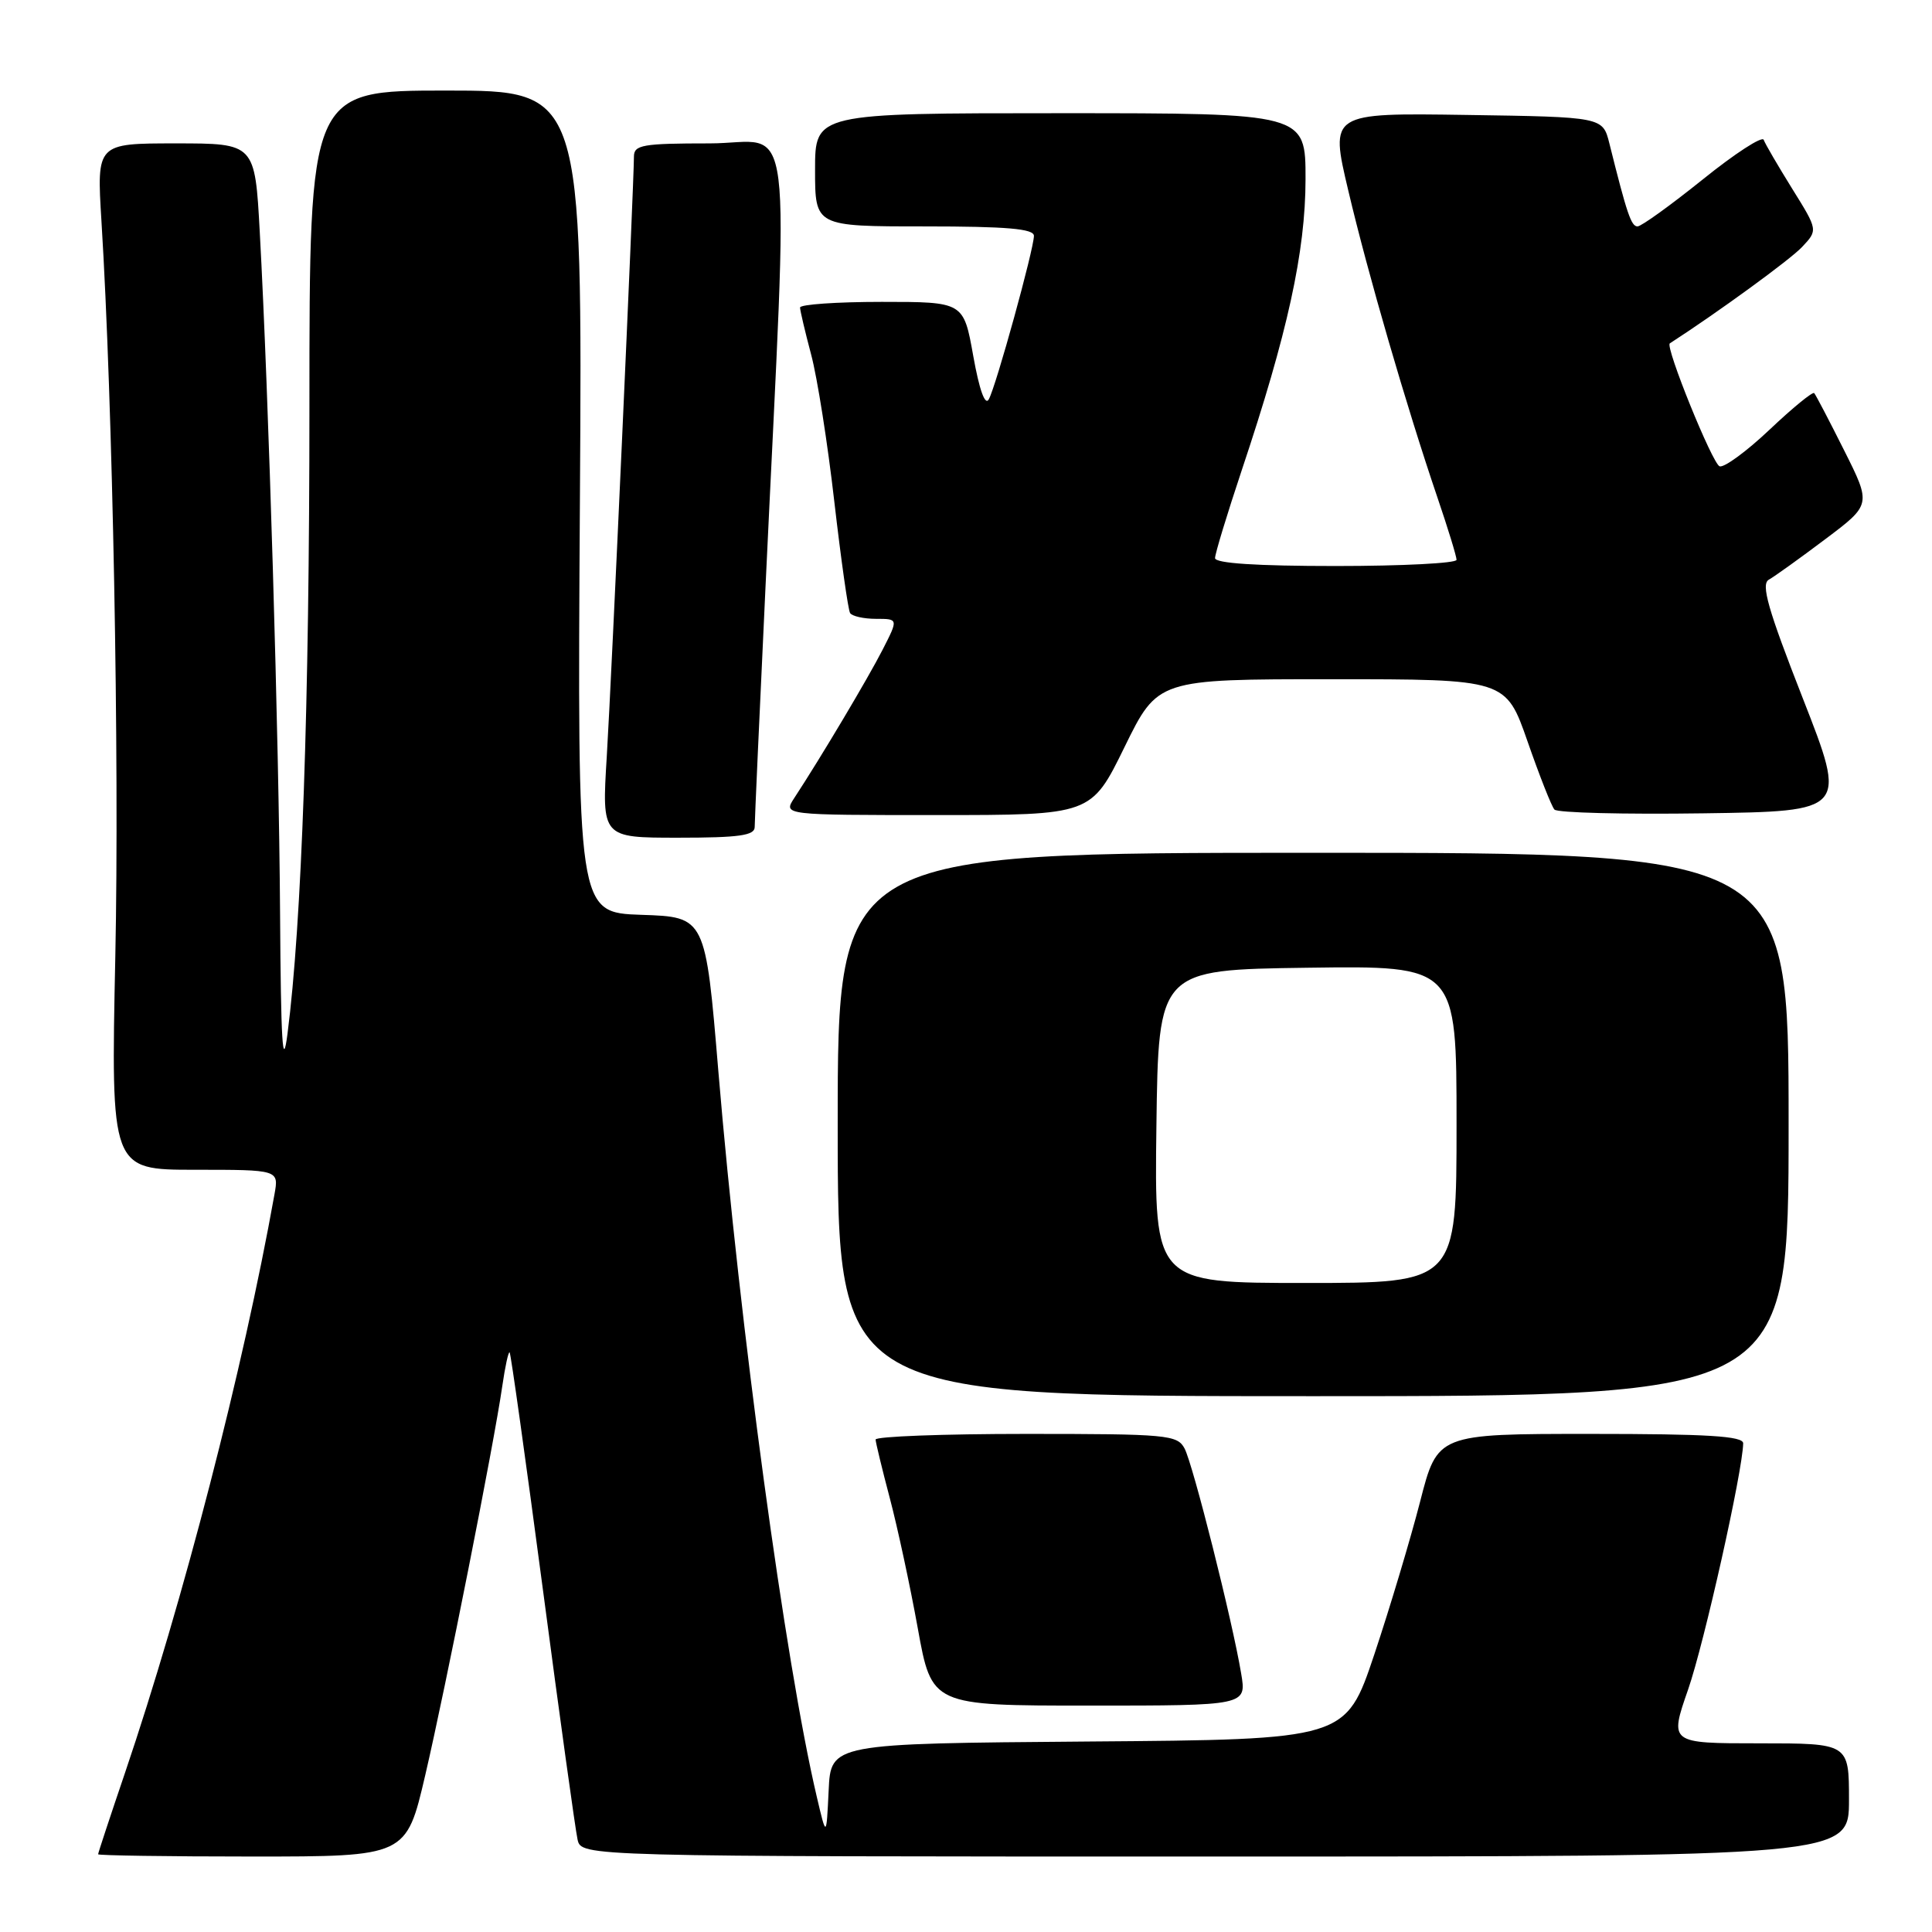 <?xml version="1.0" encoding="UTF-8" standalone="no"?>
<!DOCTYPE svg PUBLIC "-//W3C//DTD SVG 1.1//EN" "http://www.w3.org/Graphics/SVG/1.1/DTD/svg11.dtd" >
<svg xmlns="http://www.w3.org/2000/svg" xmlns:xlink="http://www.w3.org/1999/xlink" version="1.1" viewBox="0 0 256 256">
 <g >
 <path fill="currentColor"
d=" M 56.34 235.25 C 59.08 223.49 65.45 191.34 66.55 183.70 C 66.93 181.07 67.37 179.04 67.53 179.20 C 67.69 179.37 69.66 193.45 71.92 210.50 C 74.17 227.55 76.25 242.51 76.53 243.75 C 77.04 246.00 77.04 246.00 161.02 246.00 C 245.00 246.00 245.00 246.00 245.00 238.50 C 245.00 231.00 245.00 231.00 233.10 231.00 C 221.20 231.00 221.20 231.00 223.69 223.85 C 225.82 217.71 230.91 194.97 230.98 191.25 C 230.99 190.29 226.29 190.00 210.73 190.00 C 190.47 190.00 190.47 190.00 188.17 198.98 C 186.90 203.91 184.17 213.03 182.10 219.23 C 178.32 230.50 178.32 230.50 144.21 230.76 C 110.09 231.03 110.09 231.03 109.80 237.26 C 109.50 243.50 109.50 243.50 108.23 238.09 C 104.07 220.44 98.02 175.84 95.19 142.00 C 93.48 121.50 93.48 121.50 84.99 121.22 C 76.50 120.93 76.50 120.93 76.84 66.47 C 77.18 12.00 77.18 12.00 59.09 12.00 C 41.00 12.00 41.00 12.00 41.00 53.89 C 41.00 93.41 39.99 122.35 38.09 137.02 C 37.45 141.94 37.22 138.09 37.11 121.00 C 36.97 98.21 35.60 52.24 34.42 30.75 C 33.78 19.00 33.78 19.00 23.29 19.00 C 12.81 19.00 12.81 19.00 13.44 29.25 C 14.94 53.37 15.83 100.56 15.28 126.75 C 14.69 155.00 14.69 155.00 25.82 155.00 C 36.95 155.00 36.95 155.00 36.37 158.25 C 32.23 181.38 24.26 212.22 16.55 234.95 C 14.60 240.69 13.00 245.53 13.00 245.70 C 13.00 245.86 22.19 246.00 33.42 246.00 C 53.83 246.00 53.83 246.00 56.34 235.25 Z  M 164.46 221.75 C 163.30 214.76 158.07 194.01 156.96 191.93 C 156.00 190.12 154.66 190.00 135.96 190.00 C 124.98 190.00 116.01 190.34 116.02 190.75 C 116.04 191.16 116.88 194.65 117.90 198.50 C 118.92 202.35 120.59 210.11 121.61 215.75 C 123.46 226.00 123.46 226.00 144.32 226.00 C 165.18 226.00 165.18 226.00 164.46 221.75 Z  M 237.00 149.00 C 237.00 113.00 237.00 113.00 174.00 113.00 C 111.00 113.00 111.00 113.00 111.00 149.00 C 111.00 185.00 111.00 185.00 174.00 185.00 C 237.00 185.00 237.00 185.00 237.00 149.00 Z  M 100.00 109.59 C 100.00 108.82 100.64 94.53 101.43 77.84 C 104.52 12.10 105.39 19.00 94.01 19.00 C 85.14 19.00 84.00 19.20 84.00 20.75 C 83.99 24.42 81.03 90.00 80.40 100.25 C 79.74 111.00 79.74 111.00 89.87 111.00 C 97.91 111.00 100.00 110.71 100.00 109.59 Z  M 149.00 99.00 C 153.41 90.00 153.41 90.00 176.47 90.00 C 199.53 90.00 199.53 90.00 202.41 98.25 C 203.99 102.79 205.59 106.85 205.97 107.27 C 206.34 107.70 215.22 107.92 225.69 107.77 C 244.74 107.50 244.74 107.50 238.88 92.53 C 234.25 80.71 233.31 77.41 234.38 76.81 C 235.13 76.39 238.49 73.98 241.85 71.45 C 247.96 66.86 247.96 66.86 244.36 59.68 C 242.38 55.73 240.60 52.32 240.39 52.09 C 240.19 51.87 237.53 54.04 234.49 56.92 C 231.45 59.80 228.46 61.99 227.86 61.79 C 226.91 61.47 220.61 45.92 221.26 45.50 C 227.72 41.32 237.20 34.41 238.78 32.73 C 240.89 30.49 240.89 30.49 237.47 25.00 C 235.59 21.97 233.89 19.06 233.70 18.53 C 233.51 17.99 229.87 20.35 225.62 23.78 C 221.36 27.20 217.48 30.00 216.98 30.00 C 216.14 30.00 215.58 28.34 213.25 19.00 C 212.37 15.50 212.37 15.50 194.30 15.23 C 176.22 14.96 176.22 14.96 178.65 25.23 C 181.24 36.24 186.37 53.87 190.47 65.93 C 191.86 70.01 193.00 73.72 193.00 74.18 C 193.00 74.63 185.80 75.00 177.00 75.00 C 166.46 75.00 161.00 74.64 161.00 73.95 C 161.00 73.37 162.60 68.12 164.54 62.30 C 170.61 44.16 172.98 33.36 172.99 23.75 C 173.00 15.00 173.00 15.00 140.50 15.00 C 108.00 15.00 108.00 15.00 108.00 22.50 C 108.00 30.00 108.00 30.00 122.50 30.00 C 133.43 30.00 137.00 30.31 137.00 31.25 C 137.00 32.99 131.98 51.19 131.02 52.91 C 130.53 53.80 129.77 51.68 128.96 47.16 C 127.68 40.00 127.68 40.00 116.84 40.00 C 110.88 40.00 106.01 40.34 106.01 40.75 C 106.02 41.16 106.68 43.97 107.48 46.98 C 108.29 50.00 109.67 58.76 110.55 66.46 C 111.44 74.16 112.38 80.80 112.64 81.23 C 112.90 81.65 114.45 82.00 116.08 82.00 C 119.04 82.00 119.04 82.00 116.95 86.09 C 115.03 89.85 108.80 100.32 105.24 105.75 C 103.77 108.00 103.77 108.00 124.18 108.00 C 144.59 108.00 144.59 108.00 149.00 99.00 Z  M 153.23 149.25 C 153.50 128.50 153.50 128.50 173.25 128.23 C 193.00 127.96 193.00 127.96 193.00 148.98 C 193.00 170.00 193.00 170.00 172.98 170.00 C 152.96 170.00 152.96 170.00 153.23 149.25 Z "/>
</g>
</svg>